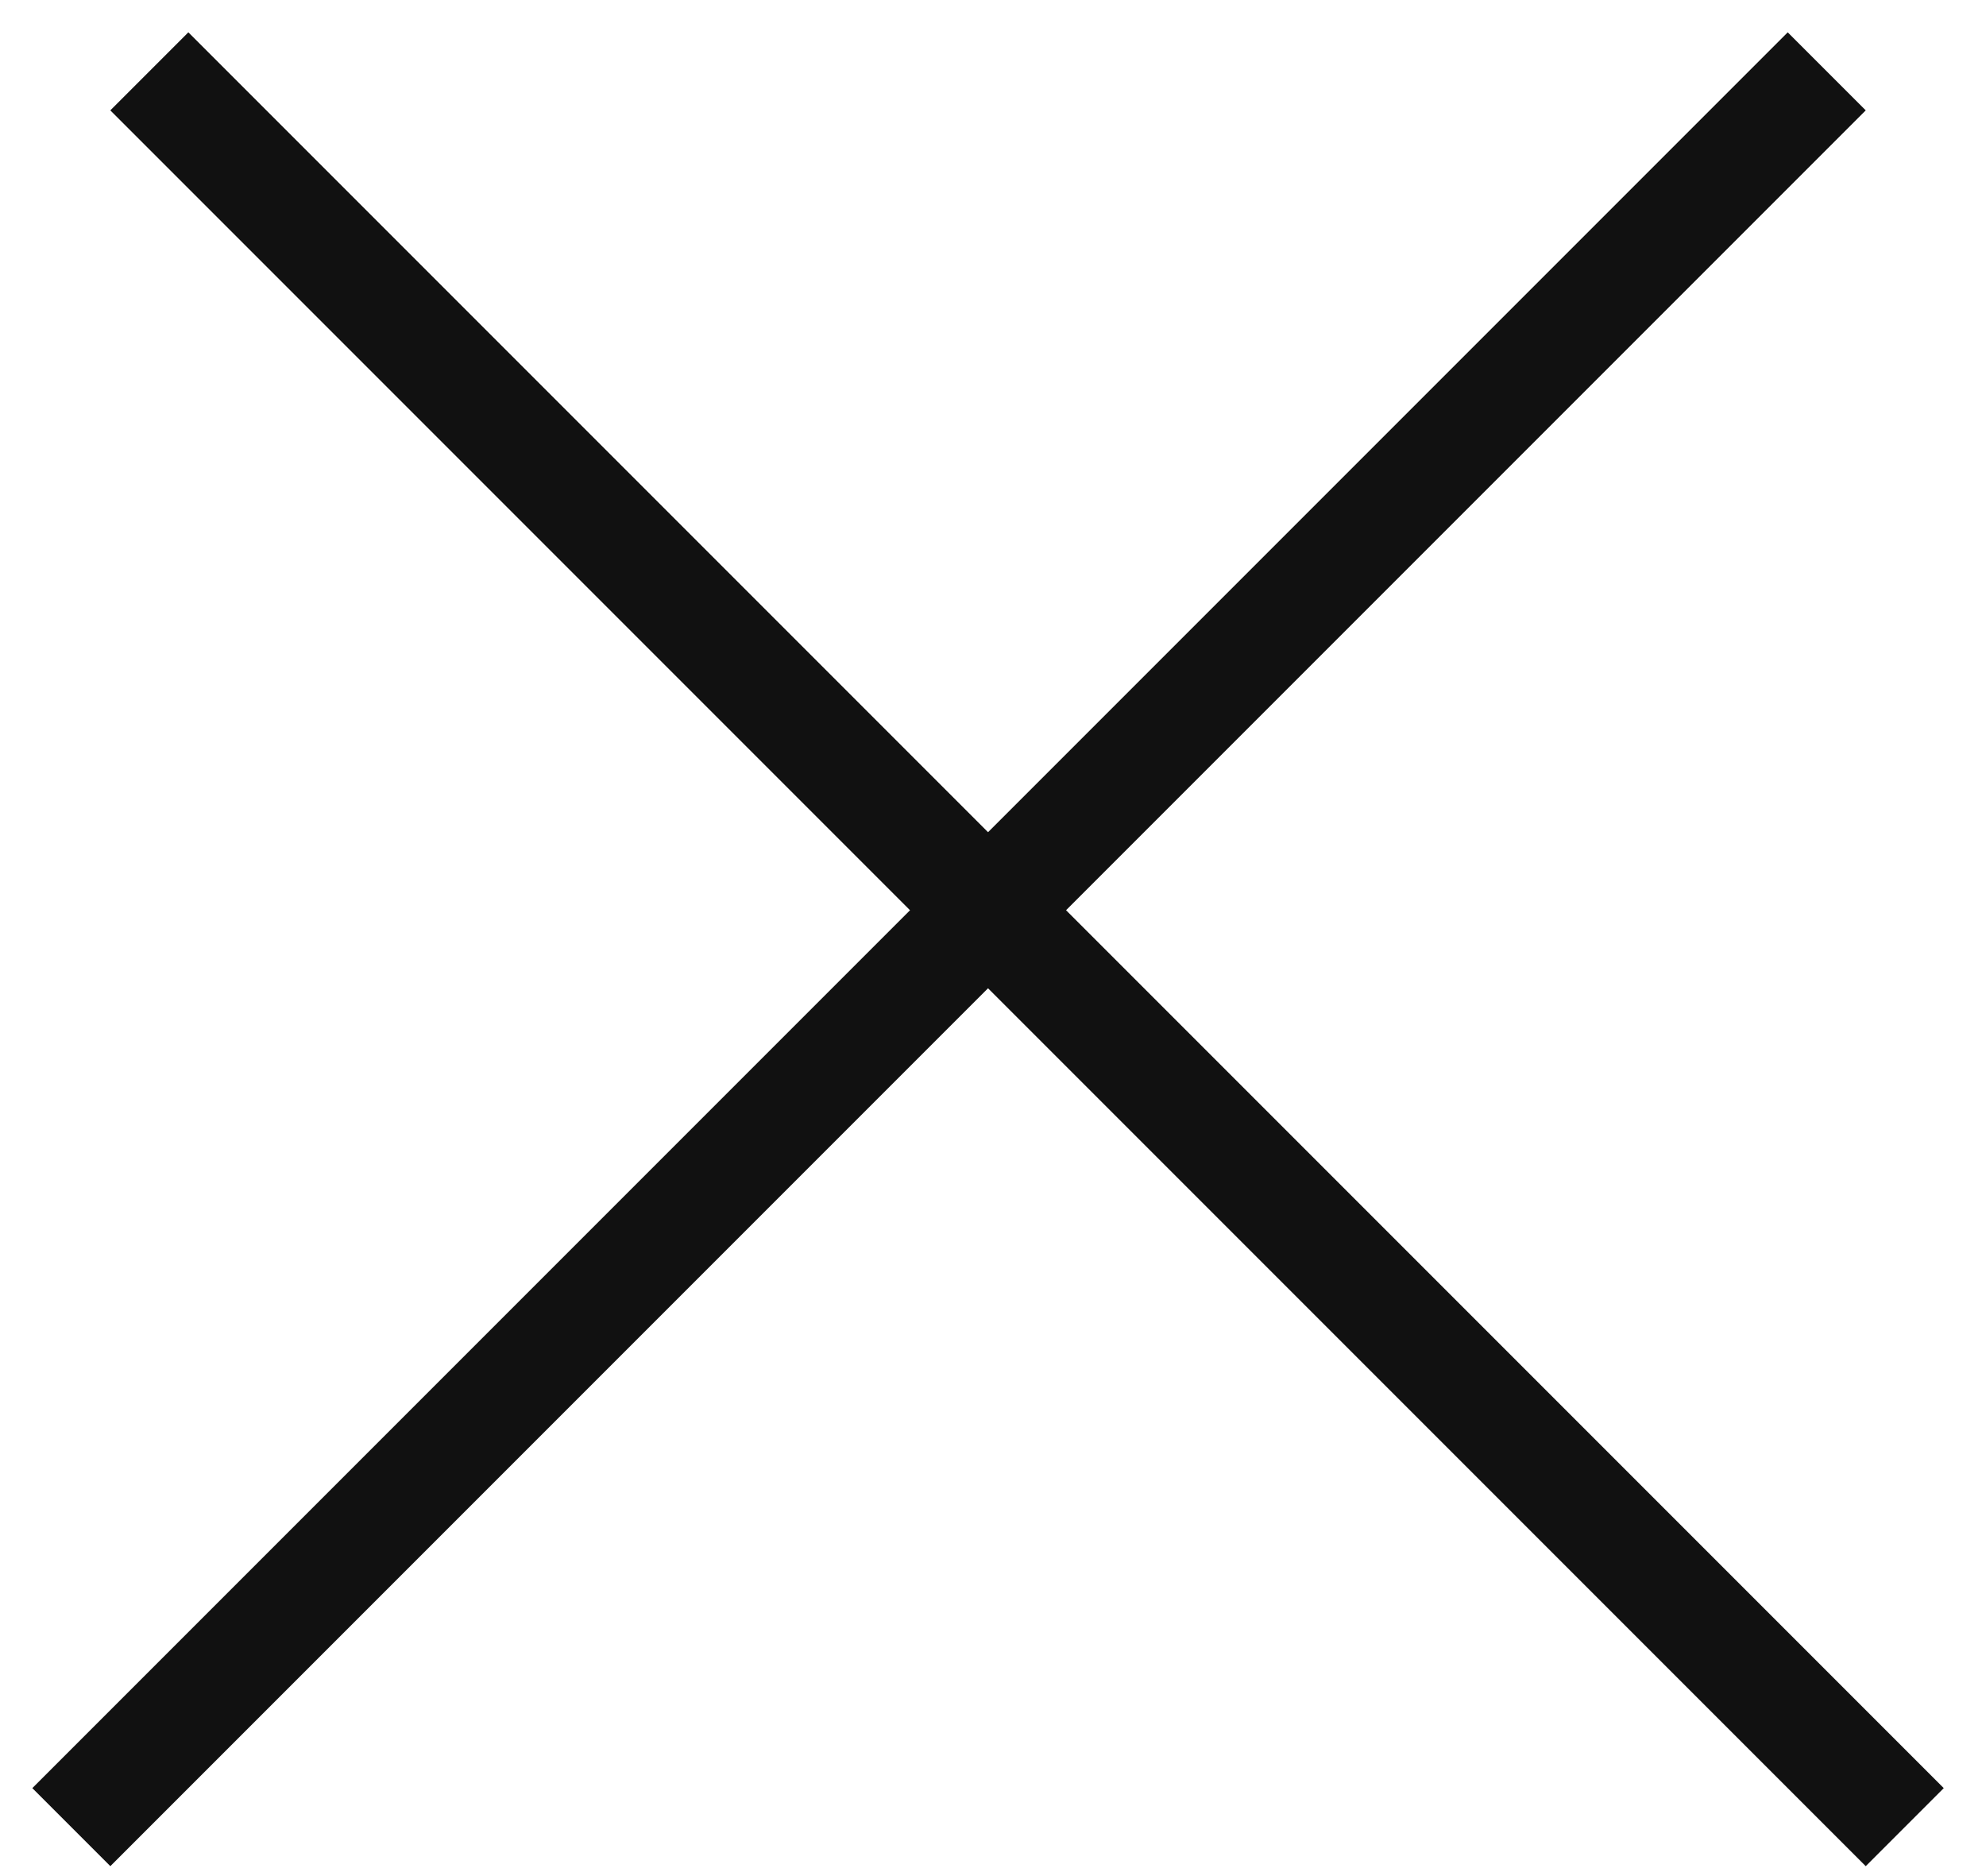 <svg width="36" height="34" viewBox="0 0 36 34" fill="none" xmlns="http://www.w3.org/2000/svg">
<line x1="2.707" y1="1.293" x2="34.527" y2="33.113" stroke="#111111" stroke-width="2"/>
<line x1="1.293" y1="33.113" x2="33.113" y2="1.293" stroke="#111111" stroke-width="2"/>
</svg>
